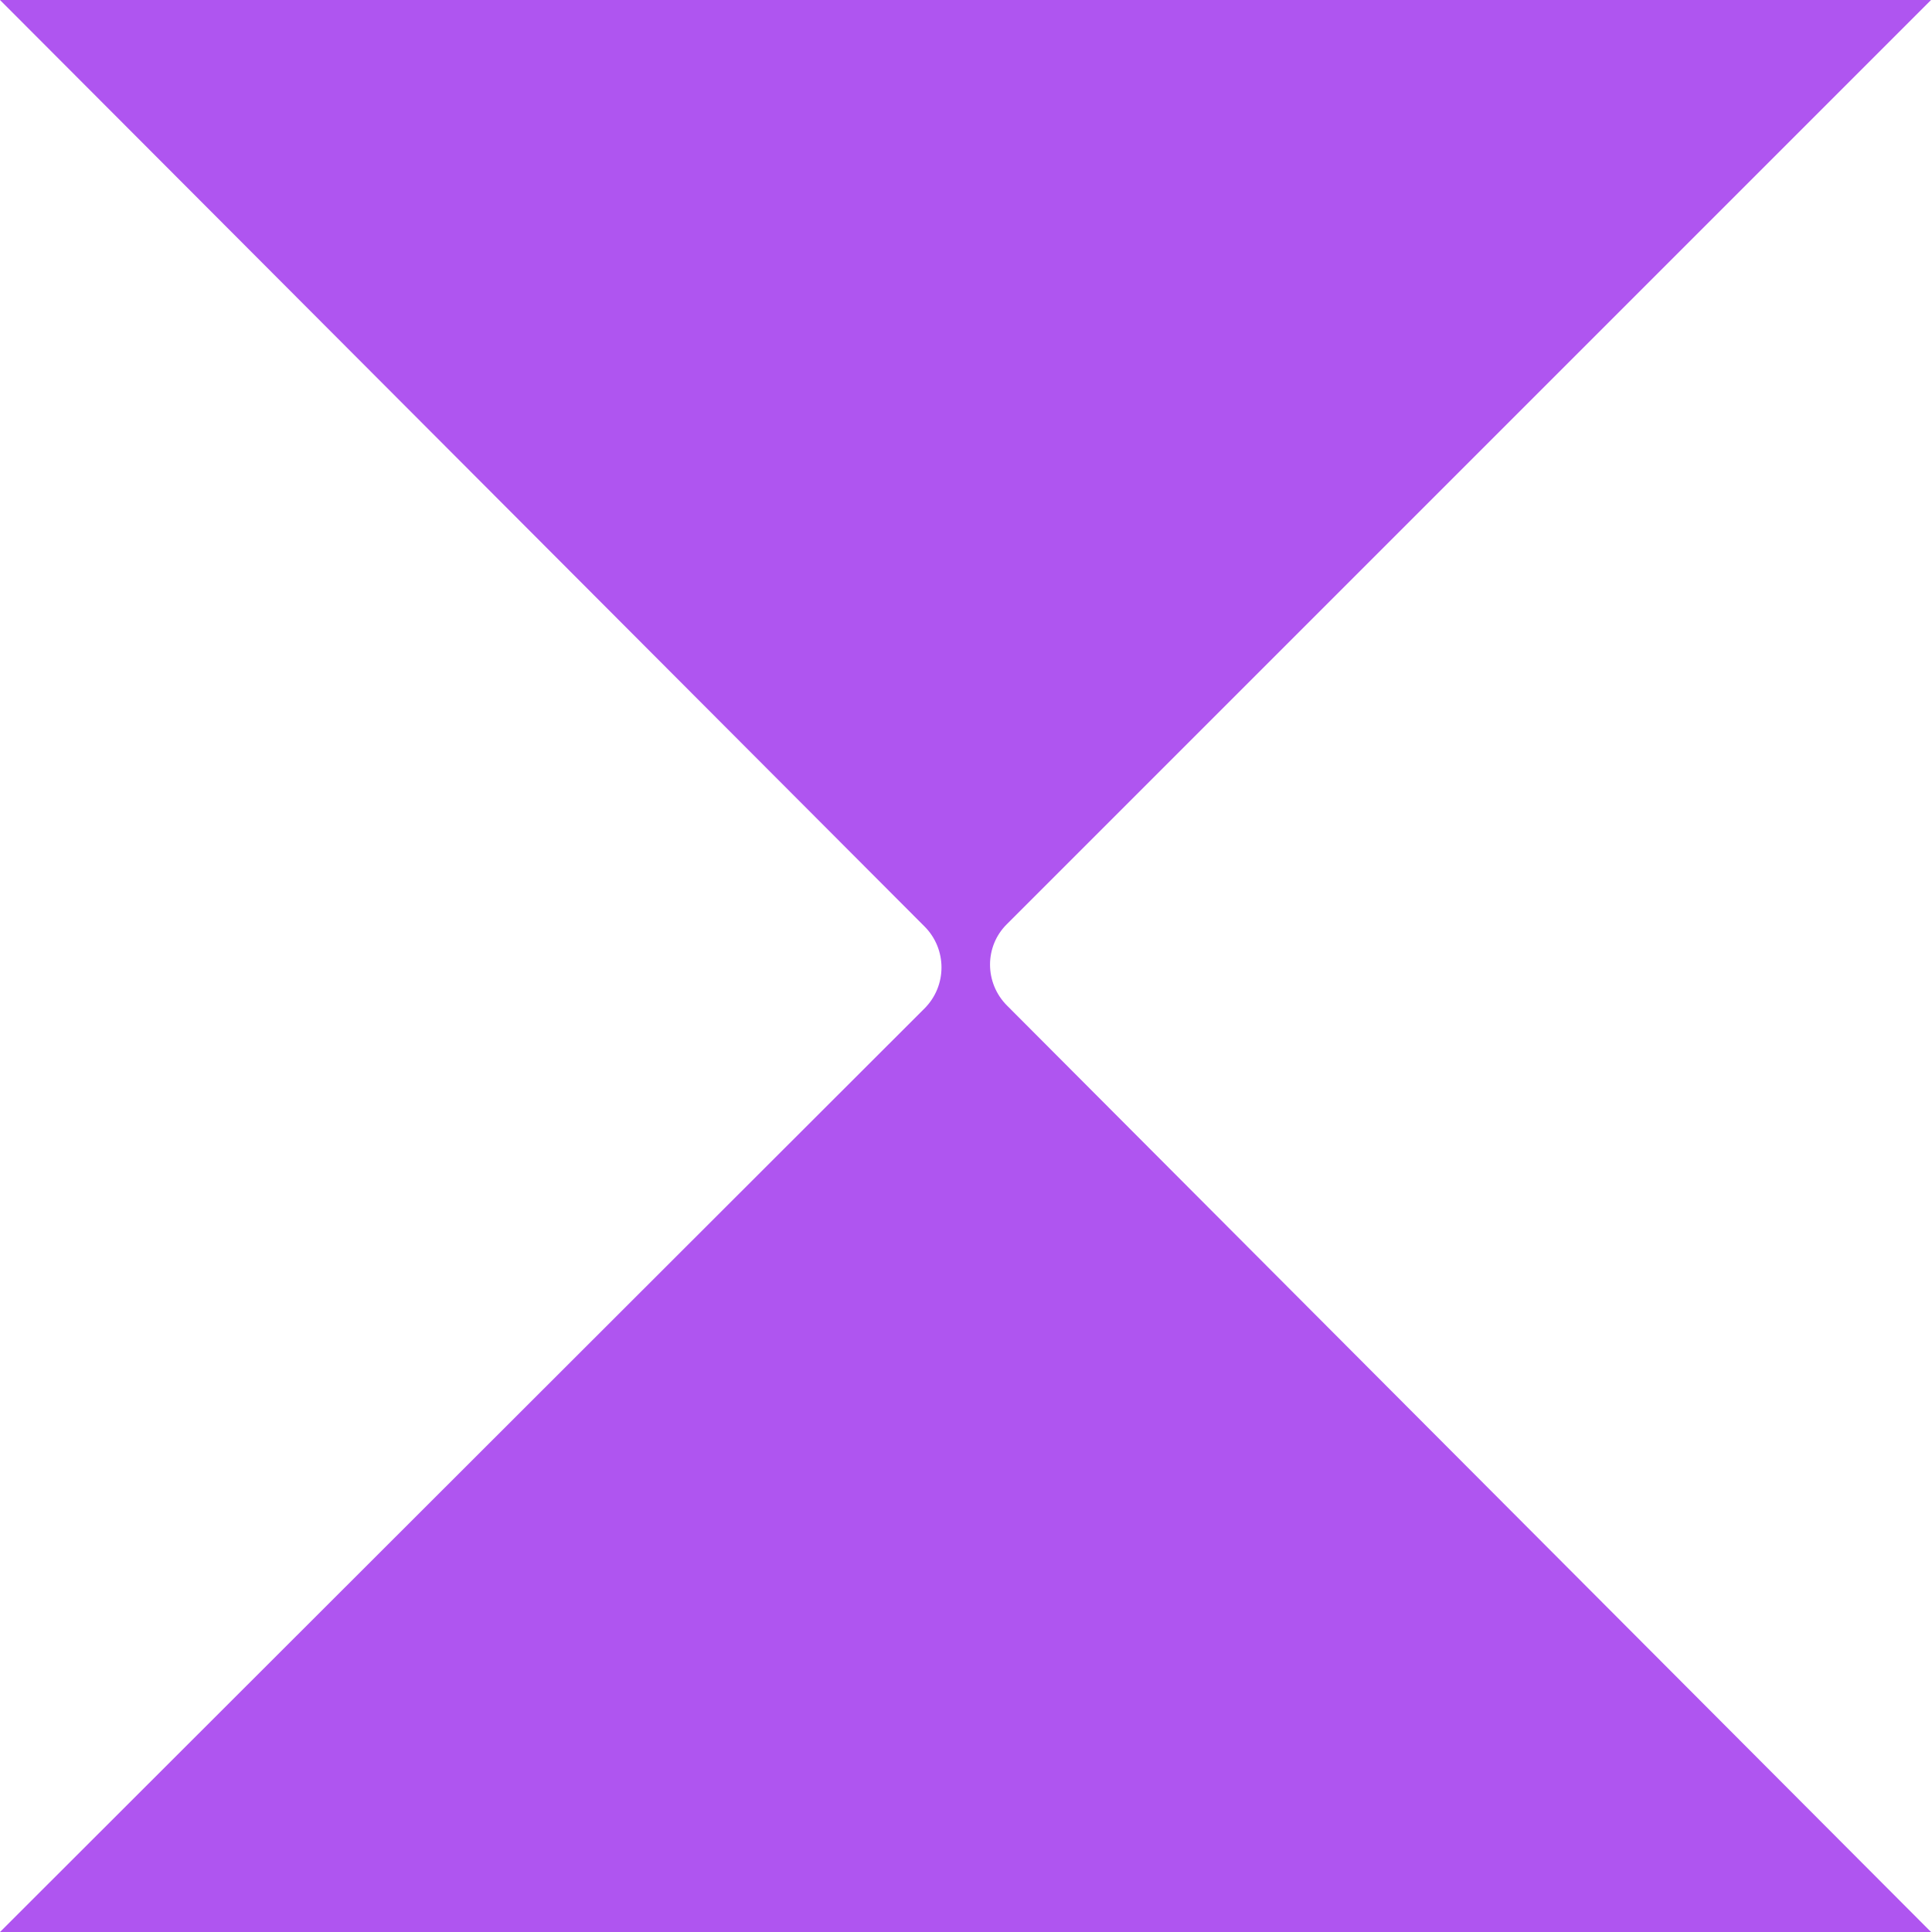 <?xml version="1.0" encoding="utf-8"?>
<!-- Generator: Adobe Illustrator 22.0.0, SVG Export Plug-In . SVG Version: 6.00 Build 0)  -->
<svg version="1.1" id="Layer_1" xmlns="http://www.w3.org/2000/svg" xmlns:xlink="http://www.w3.org/1999/xlink" x="0px" y="0px"
	 viewBox="0 0 400 400" style="enable-background:new 0 0 400 400;" xml:space="preserve">
<style type="text/css">
	.st0{fill:#AF55F0;}
	.st1{fill:none;}
</style>
<path class="st0" d="M208.5,191.3L399.8,0H0l191.4,191.8c4.7,4.7,4.7,12.3,0,17L0,400h399.8L208.5,208.2
	C203.8,203.5,203.8,195.9,208.5,191.3z"/>
<g>
	<line class="st1" x1="801" y1="275" x2="801" y2="125"/>
</g>
</svg>
